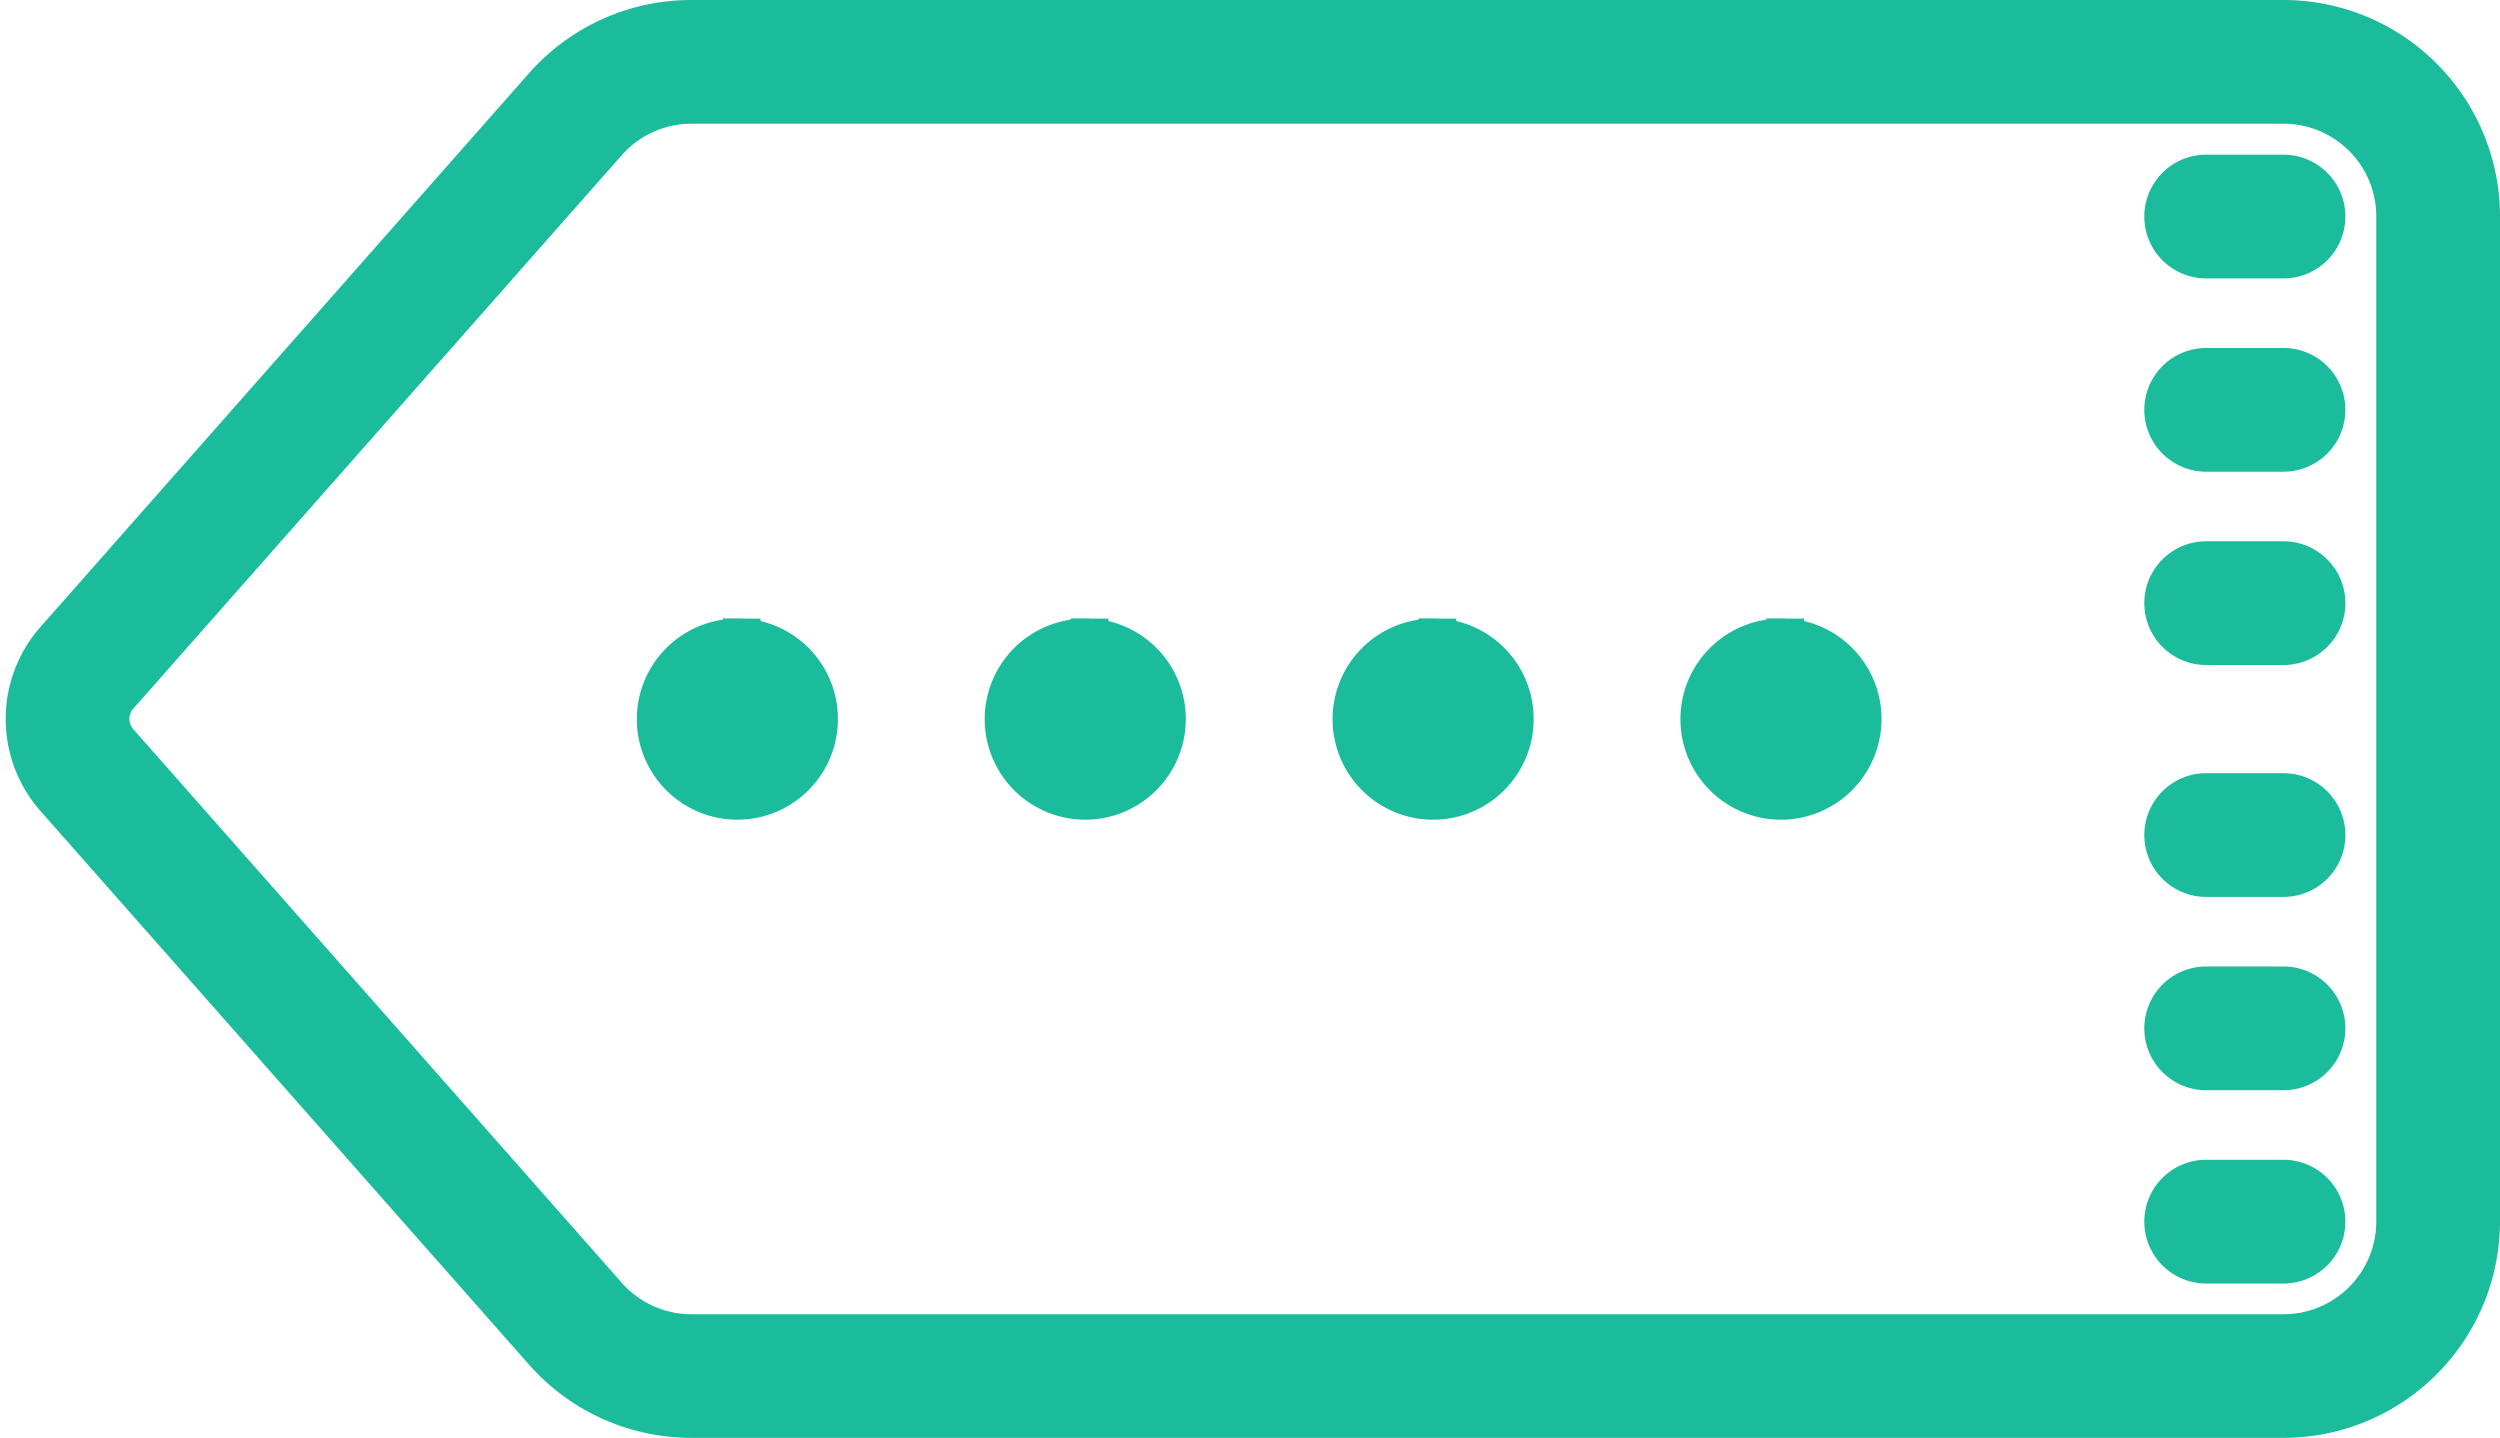 <svg xmlns="http://www.w3.org/2000/svg" width="21.56" height="12.4" viewBox="0 0 21.56 12.4"><path fill="#1abc9c" stroke="#1abc9c" stroke-width=".4" d="M6.382,14a1.665,1.665,0,0,0-1.249.564L.92,19.339a1,1,0,0,0,0,1.323l4.214,4.775A1.665,1.665,0,0,0,6.382,26H20.114a1.668,1.668,0,0,0,1.667-1.667V15.667A1.668,1.668,0,0,0,20.114,14Zm0,.667H20.114a1,1,0,0,1,1,1v8.667a1,1,0,0,1-1,1H6.382a1,1,0,0,1-.749-.339L1.42,20.22a.333.333,0,0,1,0-.44l4.214-4.775A1,1,0,0,1,6.382,14.667Zm13.065.667a.333.333,0,1,0,0,.667h.667a.333.333,0,0,0,0-.667Zm0,1.667a.333.333,0,1,0,0,.667h.667a.333.333,0,0,0,0-.667Zm0,1.667a.333.333,0,1,0,0,.667h.667a.333.333,0,0,0,0-.667Zm-12.667.667A.667.667,0,1,0,7.447,20,.666.666,0,0,0,6.781,19.333Zm3,0a.667.667,0,1,0,.667.667A.666.666,0,0,0,9.781,19.333Zm3,0a.667.667,0,1,0,.667.667A.666.666,0,0,0,12.781,19.333Zm3,0a.667.667,0,1,0,.667.667A.666.666,0,0,0,15.781,19.333Zm3.667,1.333a.333.333,0,1,0,0,.667h.667a.333.333,0,0,0,0-.667Zm0,1.667a.333.333,0,1,0,0,.667h.667a.333.333,0,0,0,0-.667Zm0,1.667a.333.333,0,1,0,0,.667h.667a.333.333,0,0,0,0-.667Z" transform="translate(-0.421 -13.8)"/></svg>